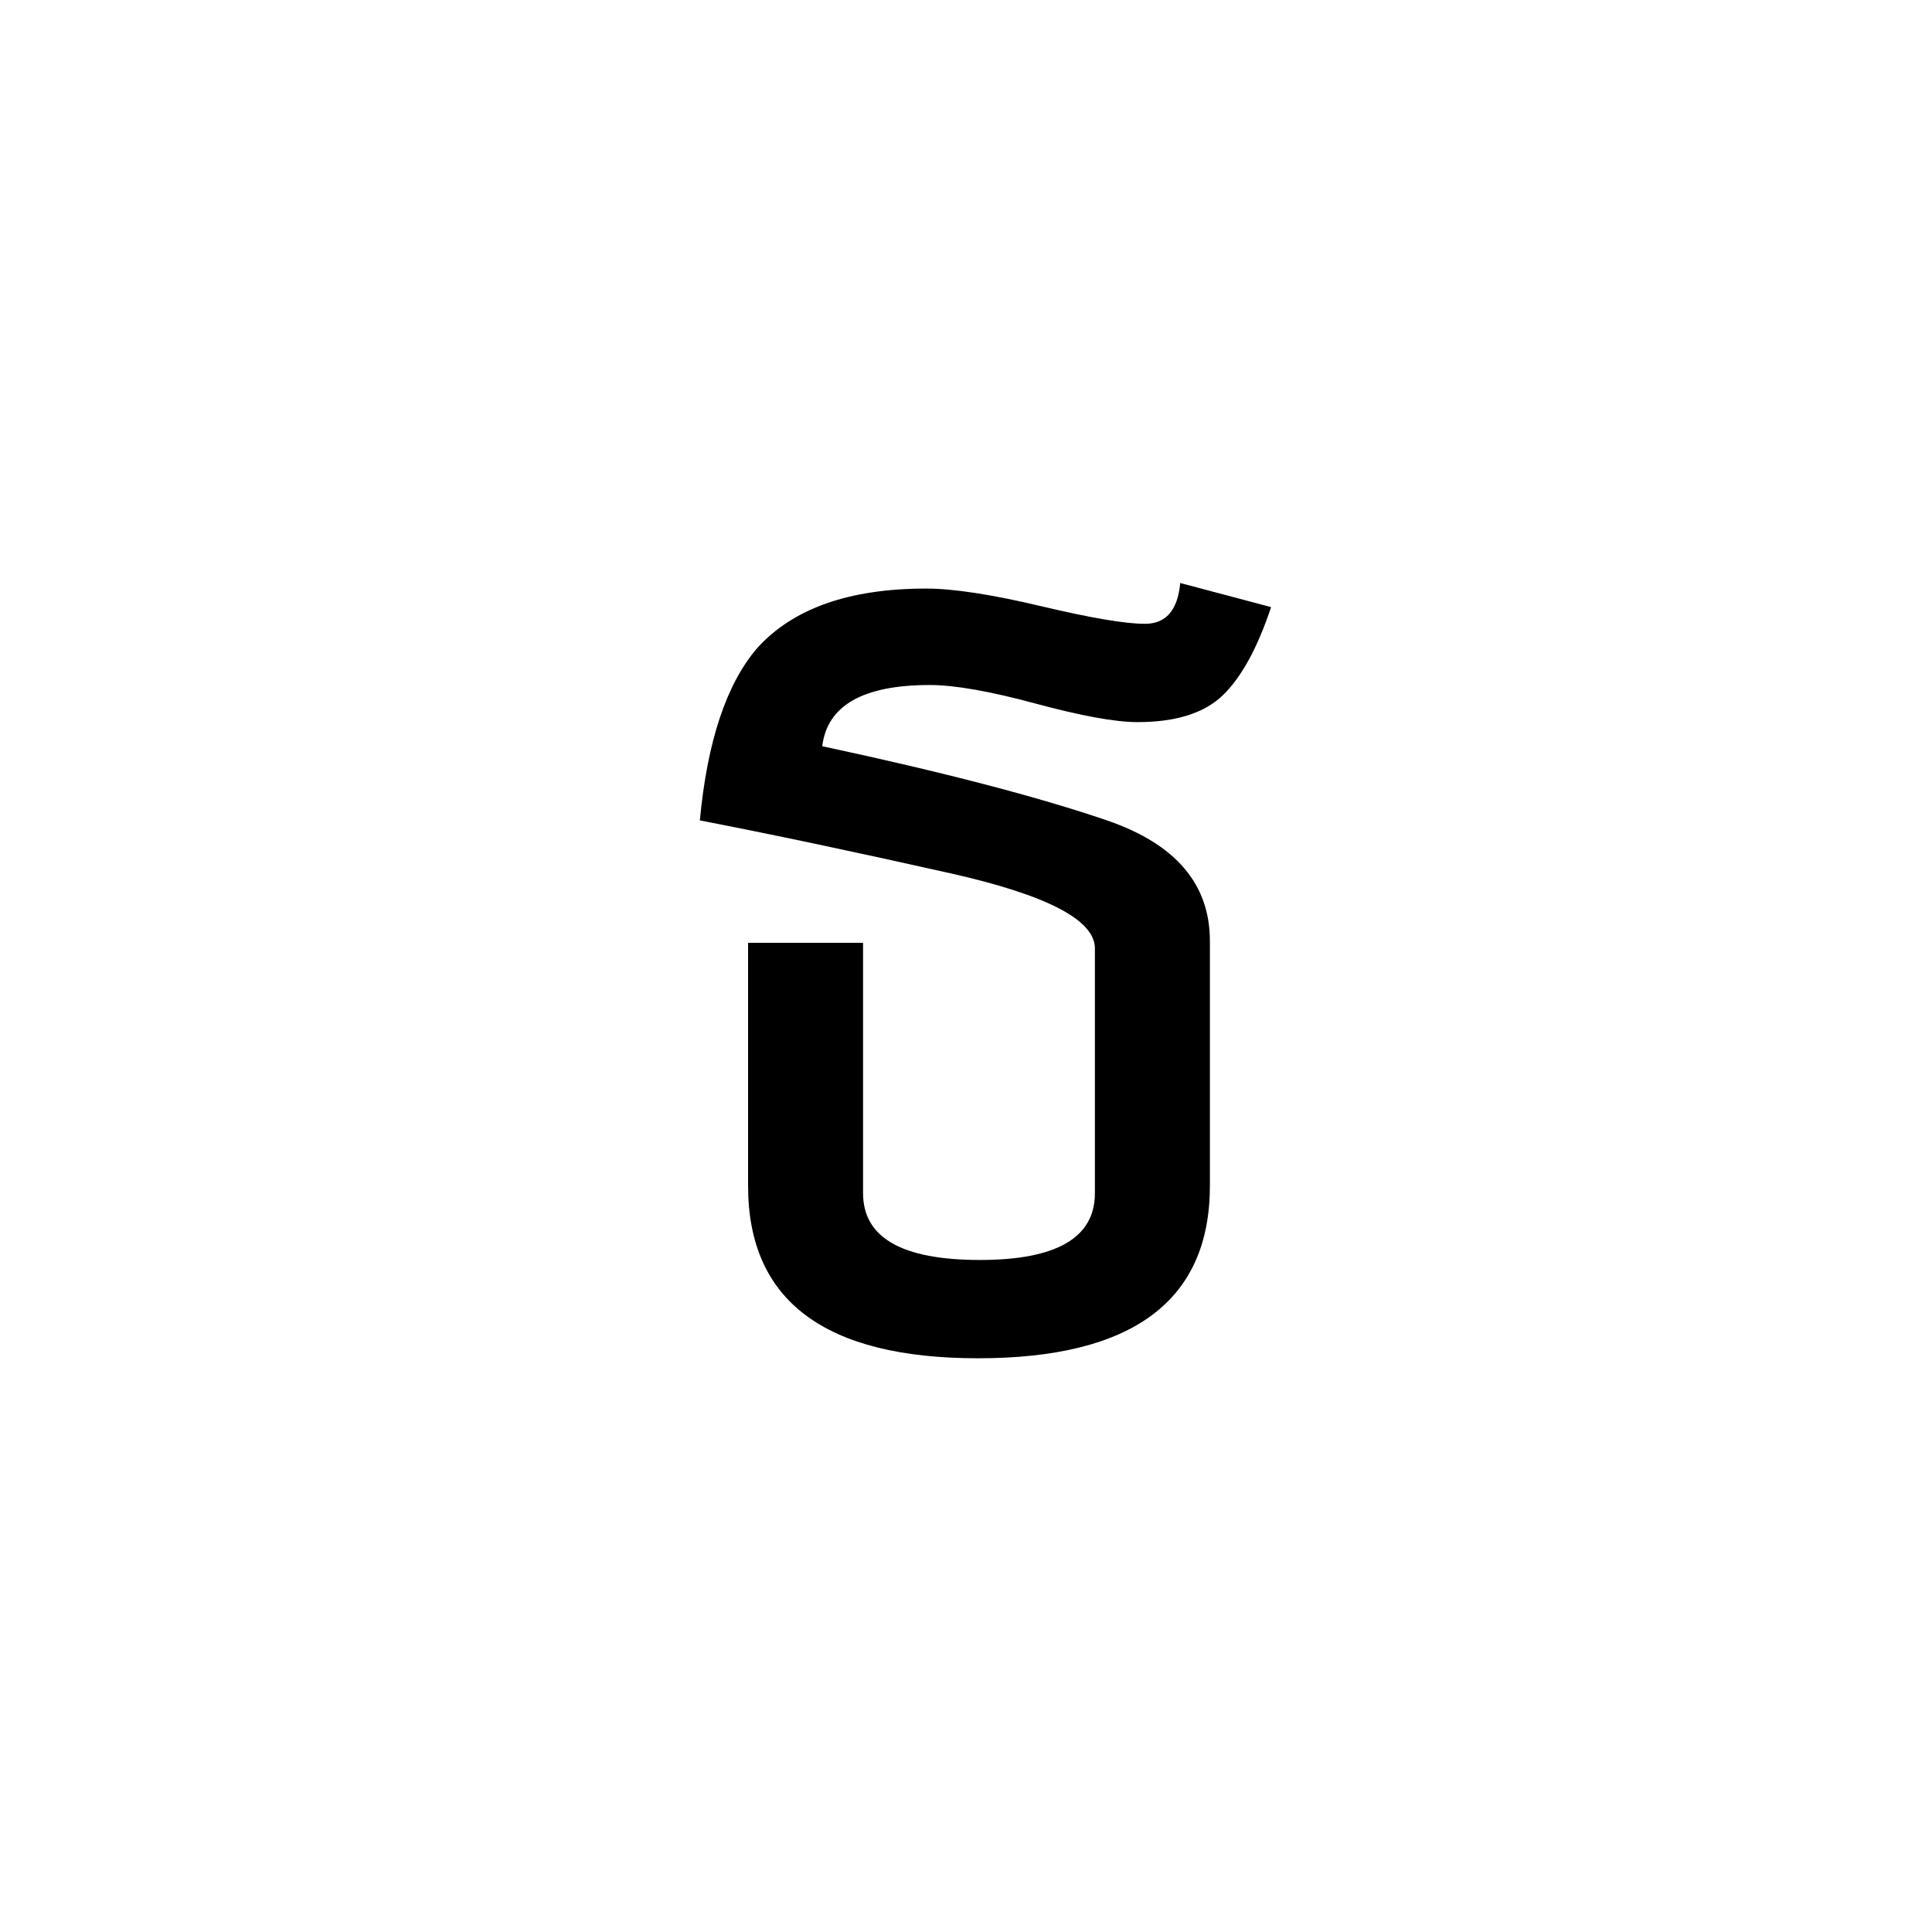 <?xml version="1.0" encoding="UTF-8" standalone="no"?><!DOCTYPE svg PUBLIC "-//W3C//DTD SVG 1.1//EN" "http://www.w3.org/Graphics/SVG/1.1/DTD/svg11.dtd"><svg width="100%" height="100%" viewBox="0 0 100 100" version="1.1" xmlns="http://www.w3.org/2000/svg" xmlns:xlink="http://www.w3.org/1999/xlink" xml:space="preserve" xmlns:serif="http://www.serif.com/" style="fill-rule:evenodd;clip-rule:evenodd;stroke-linejoin:round;stroke-miterlimit:1.414;"><rect id="consonants" x="-300" y="-400" width="500" height="900" style="fill:none;"/><path d="M62.624,61.376c0,5.952 -4,8.928 -12,8.928c-7.936,0 -11.904,-2.976 -11.904,-8.928l0,-12.576l5.952,0l0,12.96c0,2.304 2.016,3.456 6.048,3.456c3.968,0 5.952,-1.152 5.952,-3.456l0,-12.672c0,-1.472 -2.496,-2.768 -7.488,-3.888c-4.992,-1.12 -9.312,-2.032 -12.96,-2.736c0.384,-4.096 1.376,-7.072 2.976,-8.928c1.856,-2.048 4.768,-3.072 8.736,-3.072c1.408,0 3.392,0.304 5.952,0.912c2.56,0.608 4.352,0.912 5.376,0.912c1.088,0 1.696,-0.704 1.824,-2.112l4.704,1.248c-0.704,2.112 -1.536,3.632 -2.496,4.56c-0.96,0.928 -2.432,1.392 -4.416,1.392c-1.152,0 -2.912,-0.32 -5.28,-0.96c-2.368,-0.64 -4.192,-0.96 -5.472,-0.96c-3.456,0 -5.312,1.056 -5.568,3.168c6.272,1.344 11.184,2.624 14.736,3.84c3.552,1.216 5.328,3.296 5.328,6.24l0,12.672Z" style="fill-rule:nonzero;"/></svg>